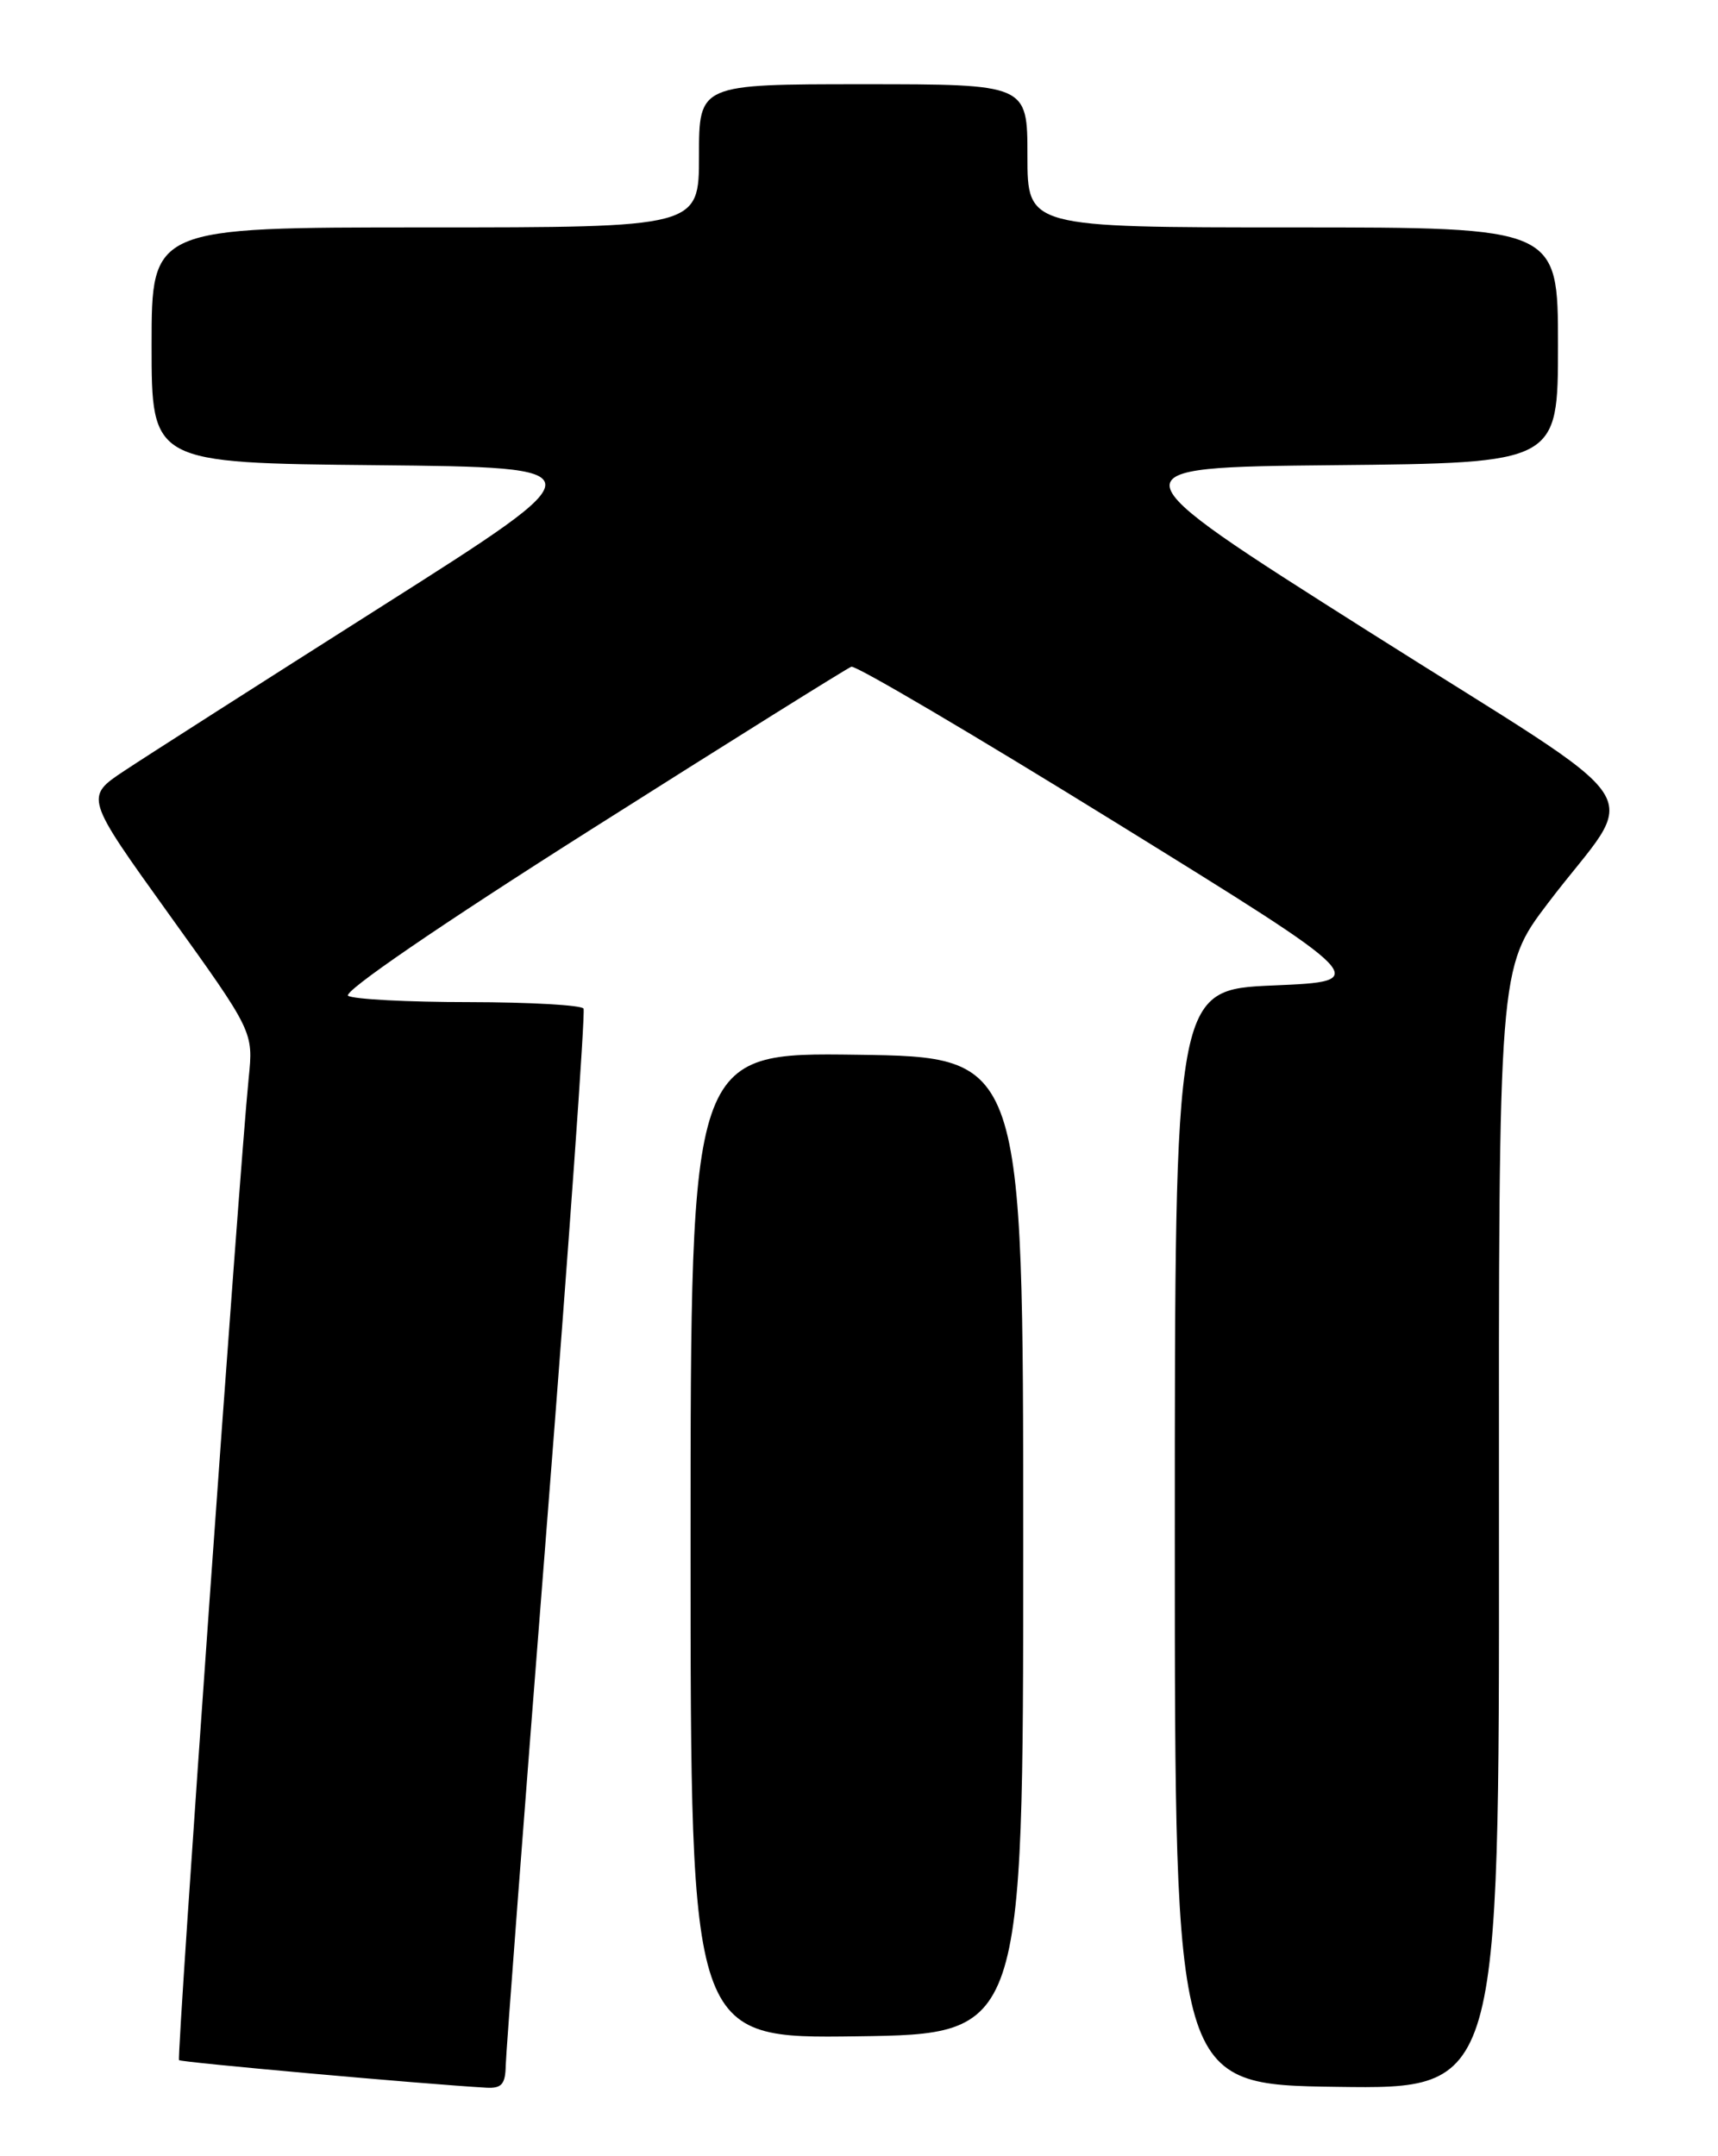 <?xml version="1.0" encoding="UTF-8" standalone="no"?>
<!DOCTYPE svg PUBLIC "-//W3C//DTD SVG 1.1//EN" "http://www.w3.org/Graphics/SVG/1.1/DTD/svg11.dtd" >
<svg xmlns="http://www.w3.org/2000/svg" xmlns:xlink="http://www.w3.org/1999/xlink" version="1.1" viewBox="0 0 204 256">
 <g >
 <path fill="currentColor"
d=" M 60.05 245.25 C 60.08 243.74 62.26 215.05 64.90 181.50 C 67.54 147.95 69.52 120.16 69.29 119.75 C 69.07 119.34 62.95 118.99 55.69 118.98 C 48.44 118.98 41.98 118.64 41.34 118.23 C 40.65 117.79 52.21 109.87 70.16 98.50 C 86.65 88.05 100.57 79.35 101.09 79.16 C 101.61 78.97 115.74 87.30 132.49 97.66 C 162.95 116.50 162.95 116.50 151.23 117.00 C 139.50 117.50 139.50 117.50 139.50 182.50 C 139.50 247.50 139.50 247.50 158.76 247.77 C 178.03 248.04 178.03 248.04 177.99 181.50 C 177.95 114.95 177.95 114.95 183.81 107.23 C 194.70 92.87 197.53 97.15 162.39 74.90 C 131.75 55.50 131.75 55.50 158.38 55.23 C 185.00 54.97 185.00 54.97 185.00 40.98 C 185.00 27.00 185.00 27.00 153.50 27.00 C 122.00 27.00 122.00 27.00 122.00 18.50 C 122.00 10.00 122.00 10.00 102.50 10.00 C 83.00 10.00 83.00 10.00 83.00 18.50 C 83.00 27.00 83.00 27.00 50.50 27.00 C 18.00 27.00 18.00 27.00 18.00 40.98 C 18.00 54.97 18.00 54.97 44.66 55.23 C 71.32 55.50 71.32 55.50 45.41 71.94 C 31.16 80.98 17.38 89.78 14.79 91.50 C 10.07 94.63 10.07 94.63 20.08 108.57 C 30.09 122.50 30.09 122.50 29.53 128.00 C 28.41 139.07 20.95 244.28 21.26 244.60 C 21.53 244.86 50.12 247.43 57.75 247.87 C 59.56 247.97 60.01 247.46 60.05 245.25 Z  M 121.50 183.50 C 121.50 125.50 121.50 125.50 101.75 125.23 C 82.00 124.96 82.00 124.96 82.00 183.50 C 82.00 242.04 82.00 242.04 101.75 241.77 C 121.50 241.50 121.50 241.50 121.50 183.50 Z "/>
</g>
</svg>